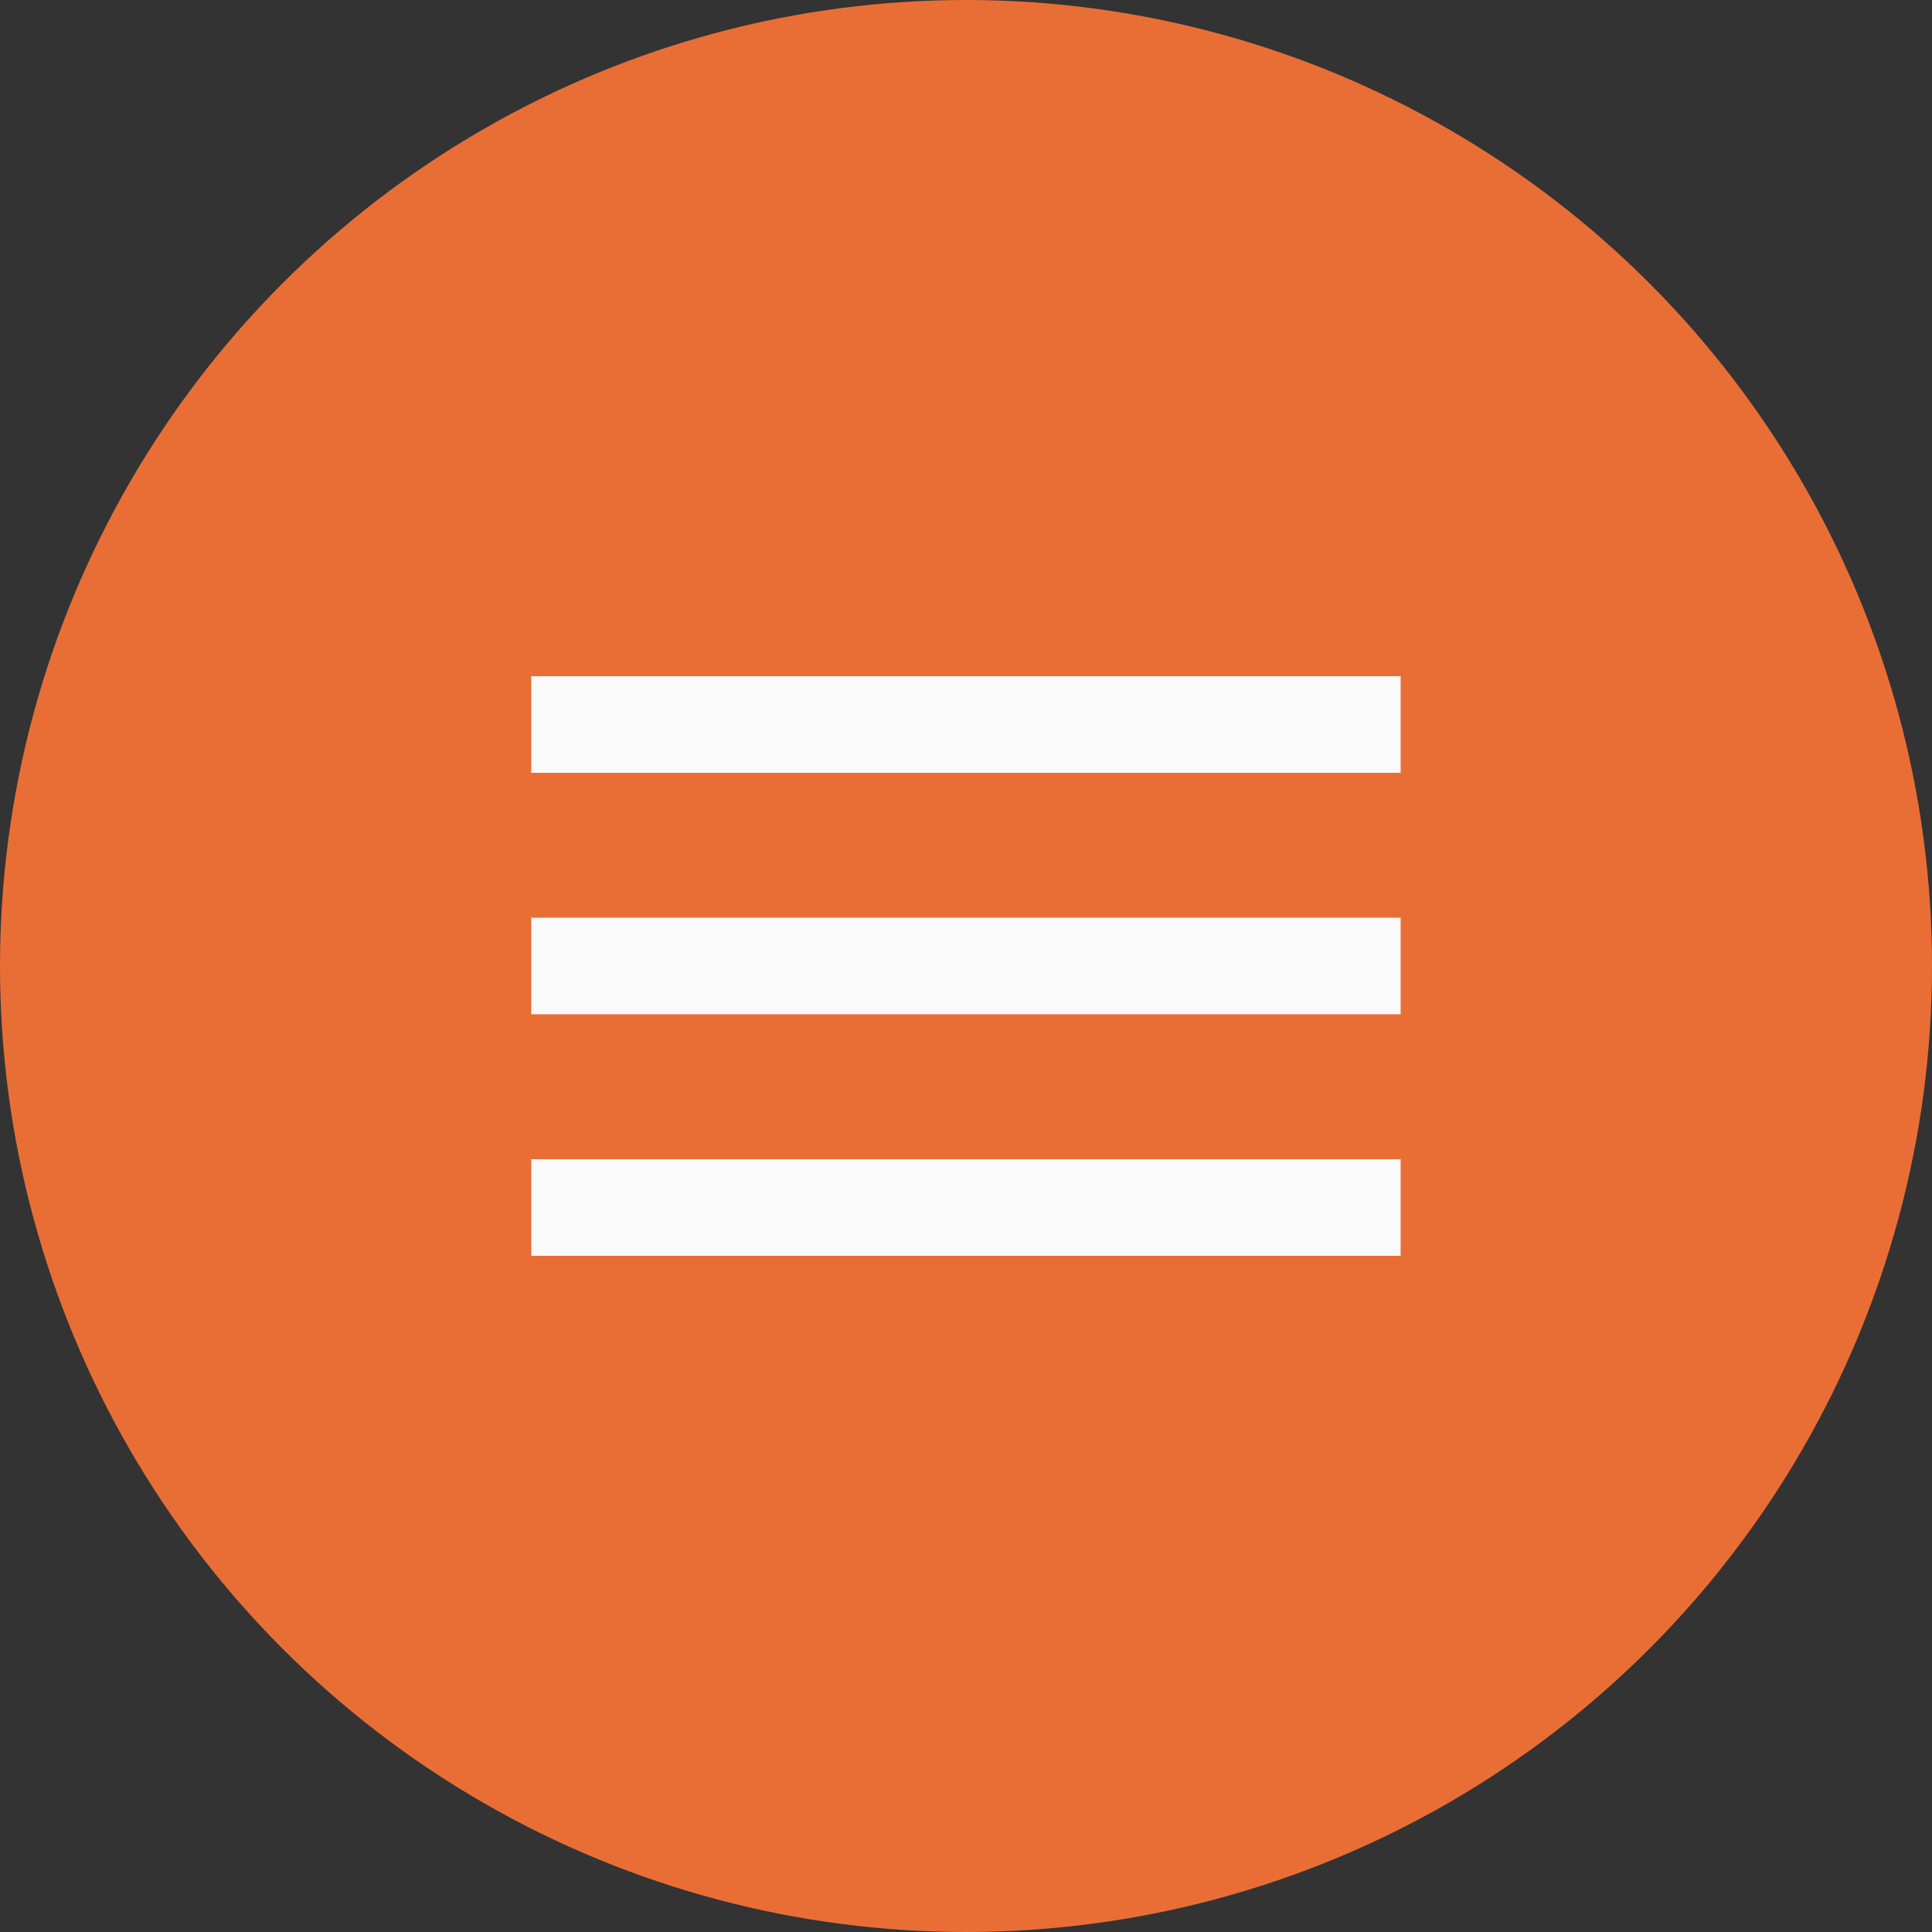 <svg width="56" height="56" viewBox="0 0 56 56" fill="none" xmlns="http://www.w3.org/2000/svg">
<rect x="0" y="0" width="56" height="56" fill="#333333" stroke="none"/>
<circle cx="28" cy="28" r="28" fill="#E96E36"/>
<path fill-rule="evenodd" clip-rule="evenodd" d="M15.398 22.4V19.6H40.598V22.4H15.398ZM15.398 29.4H40.598V26.6H15.398V29.4ZM15.398 36.4H40.598V33.6H15.398V36.4Z" fill="#FAFAFA"/>
</svg>
